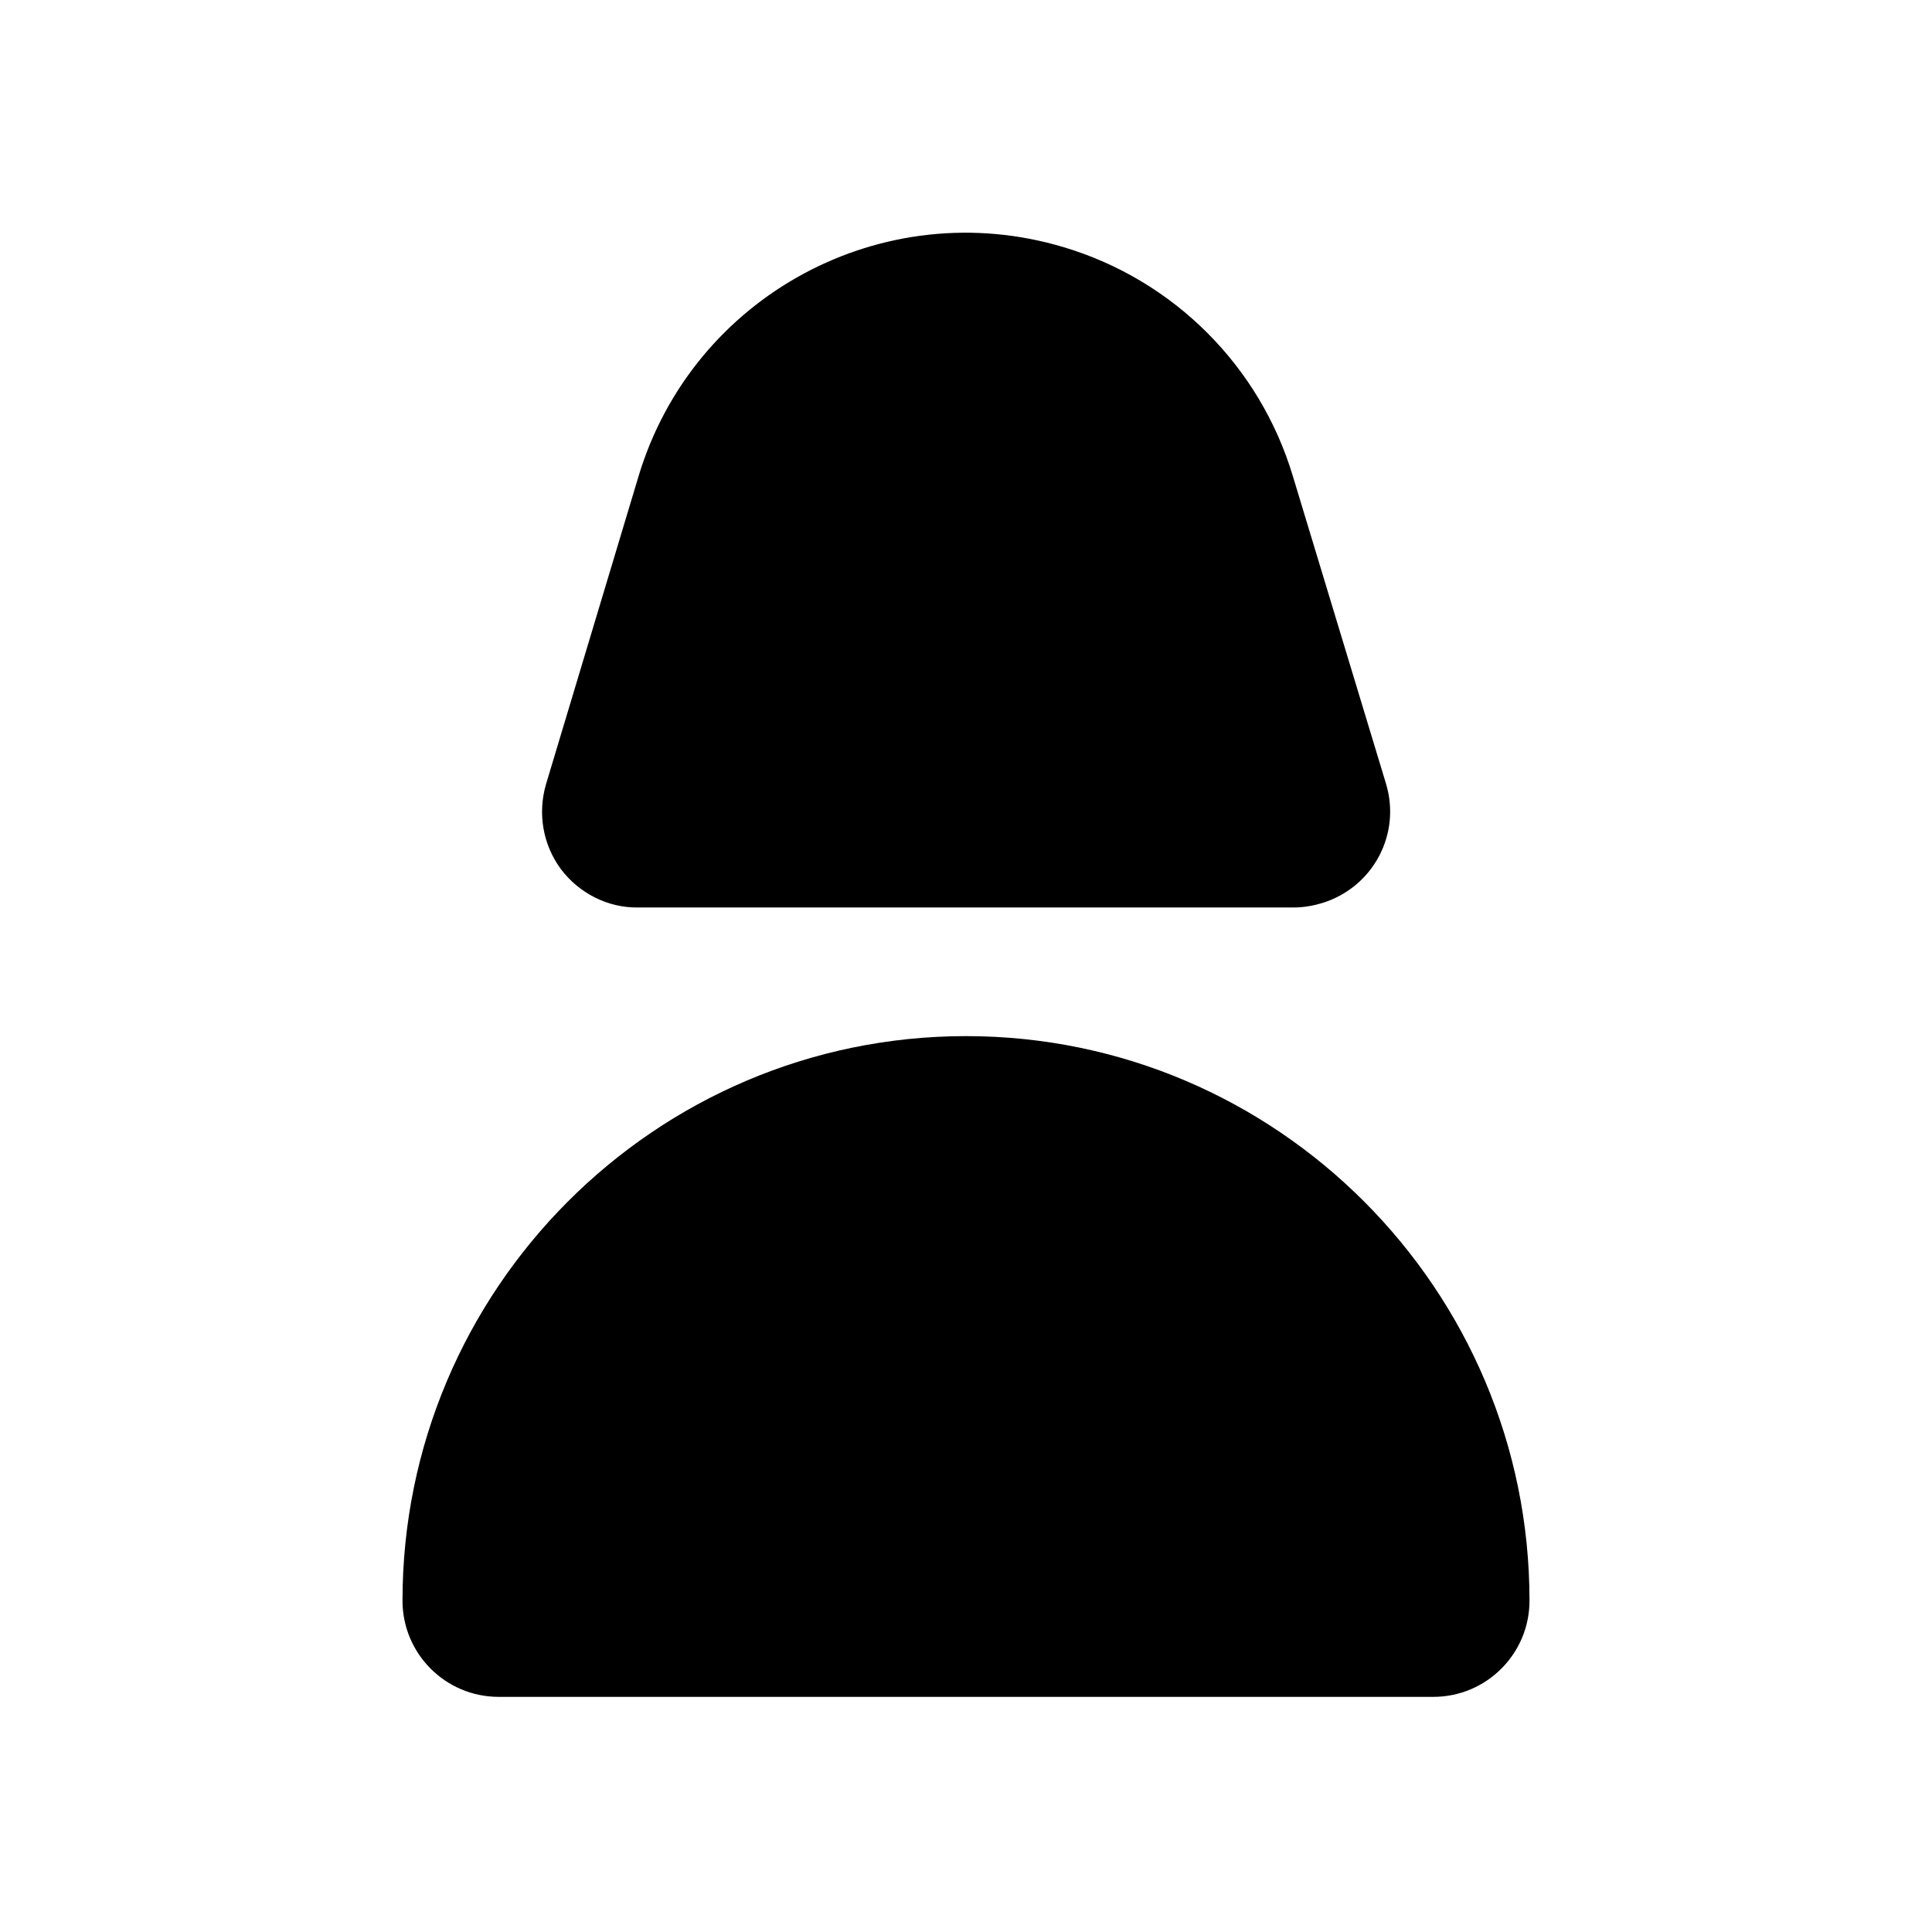 <svg width="24" height="24" viewBox="0 0 24 24" fill="none" xmlns="http://www.w3.org/2000/svg">
<path d="M6.968 10.797C6.743 10.493 6.677 10.104 6.783 9.741L7.932 5.917C8.606 3.672 10.97 2.397 13.215 3.071C14.582 3.48 15.652 4.55 16.061 5.917L17.217 9.734C17.409 10.368 17.052 11.028 16.418 11.22C16.306 11.253 16.187 11.273 16.075 11.273H7.925C7.549 11.279 7.192 11.094 6.968 10.797ZM19 19.884C19 20.544 18.465 21.079 17.805 21.079H6.195C5.535 21.079 5 20.544 5 19.884C5 16.021 8.137 12.871 12 12.871C15.863 12.871 19 16.021 19 19.884Z" fill="black"/>
</svg>
